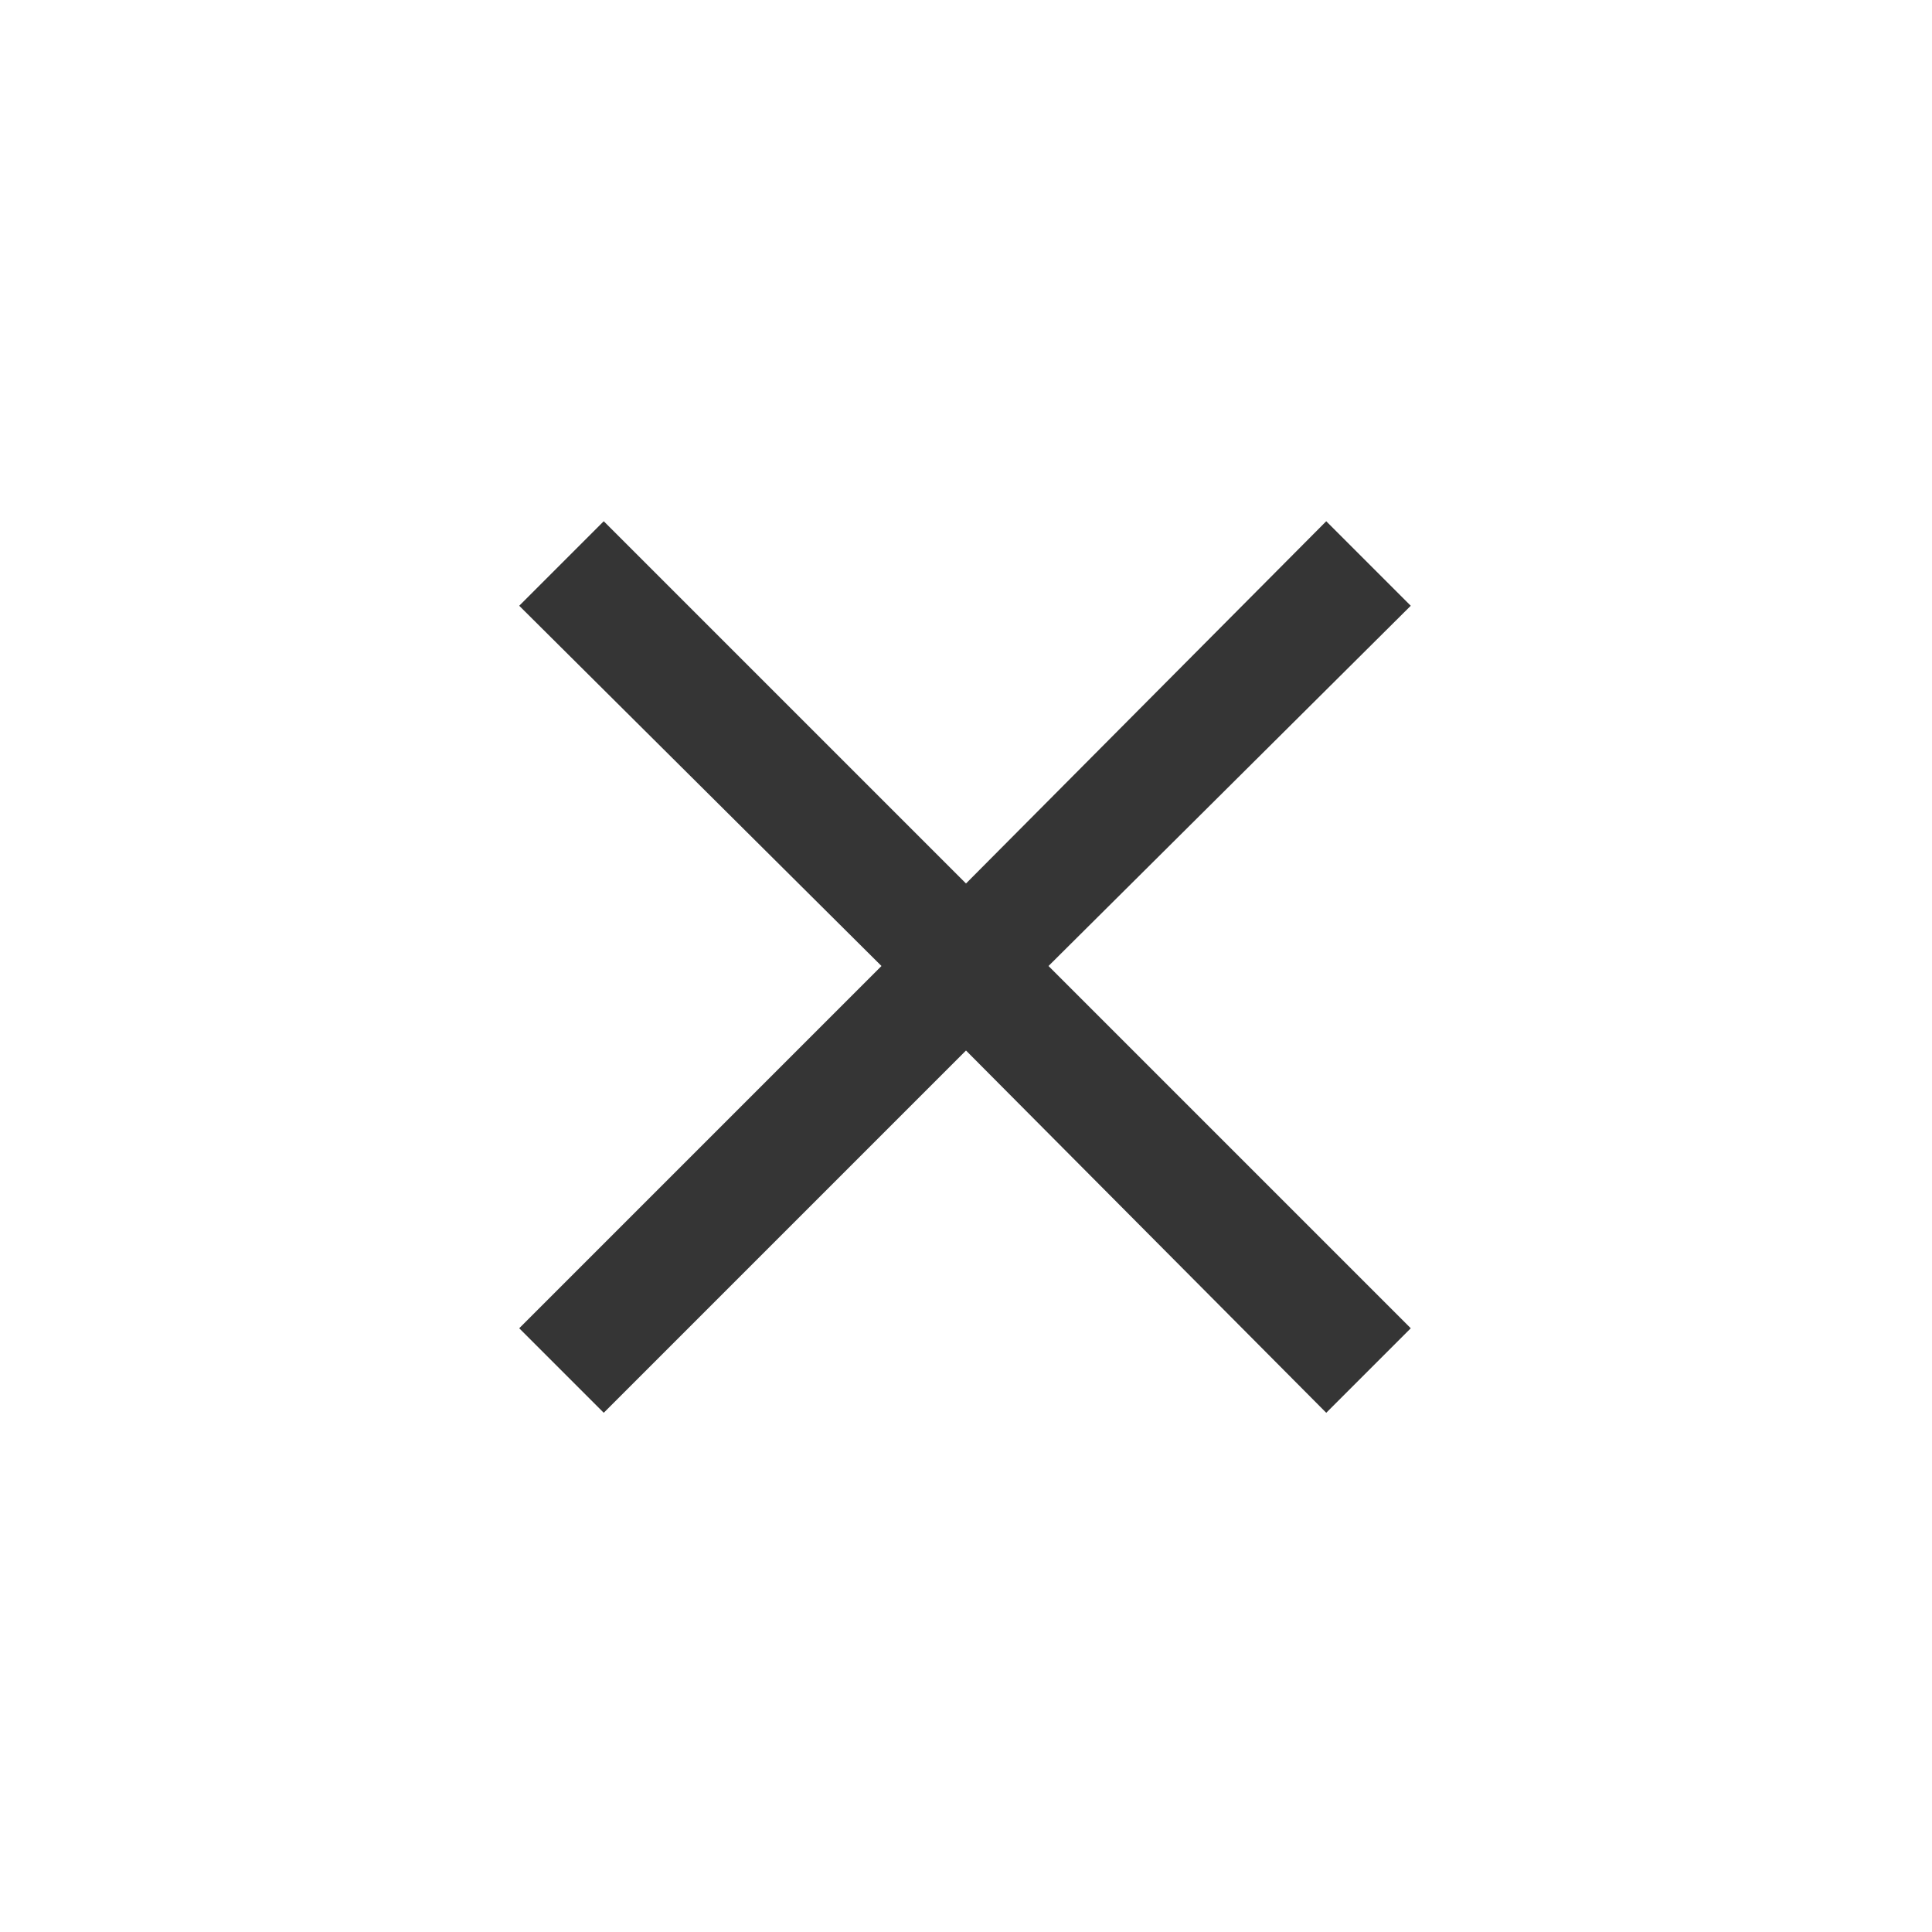 <svg xmlns="http://www.w3.org/2000/svg" height="48px" viewBox="0 -960 960 960" width="48px" fill="#353535"><path d="m300-258-42-42 180-180-180-179 42-42 180 180 179-180 42 42-180 179 180 180-42 42-179-180-180 180Z"/></svg>